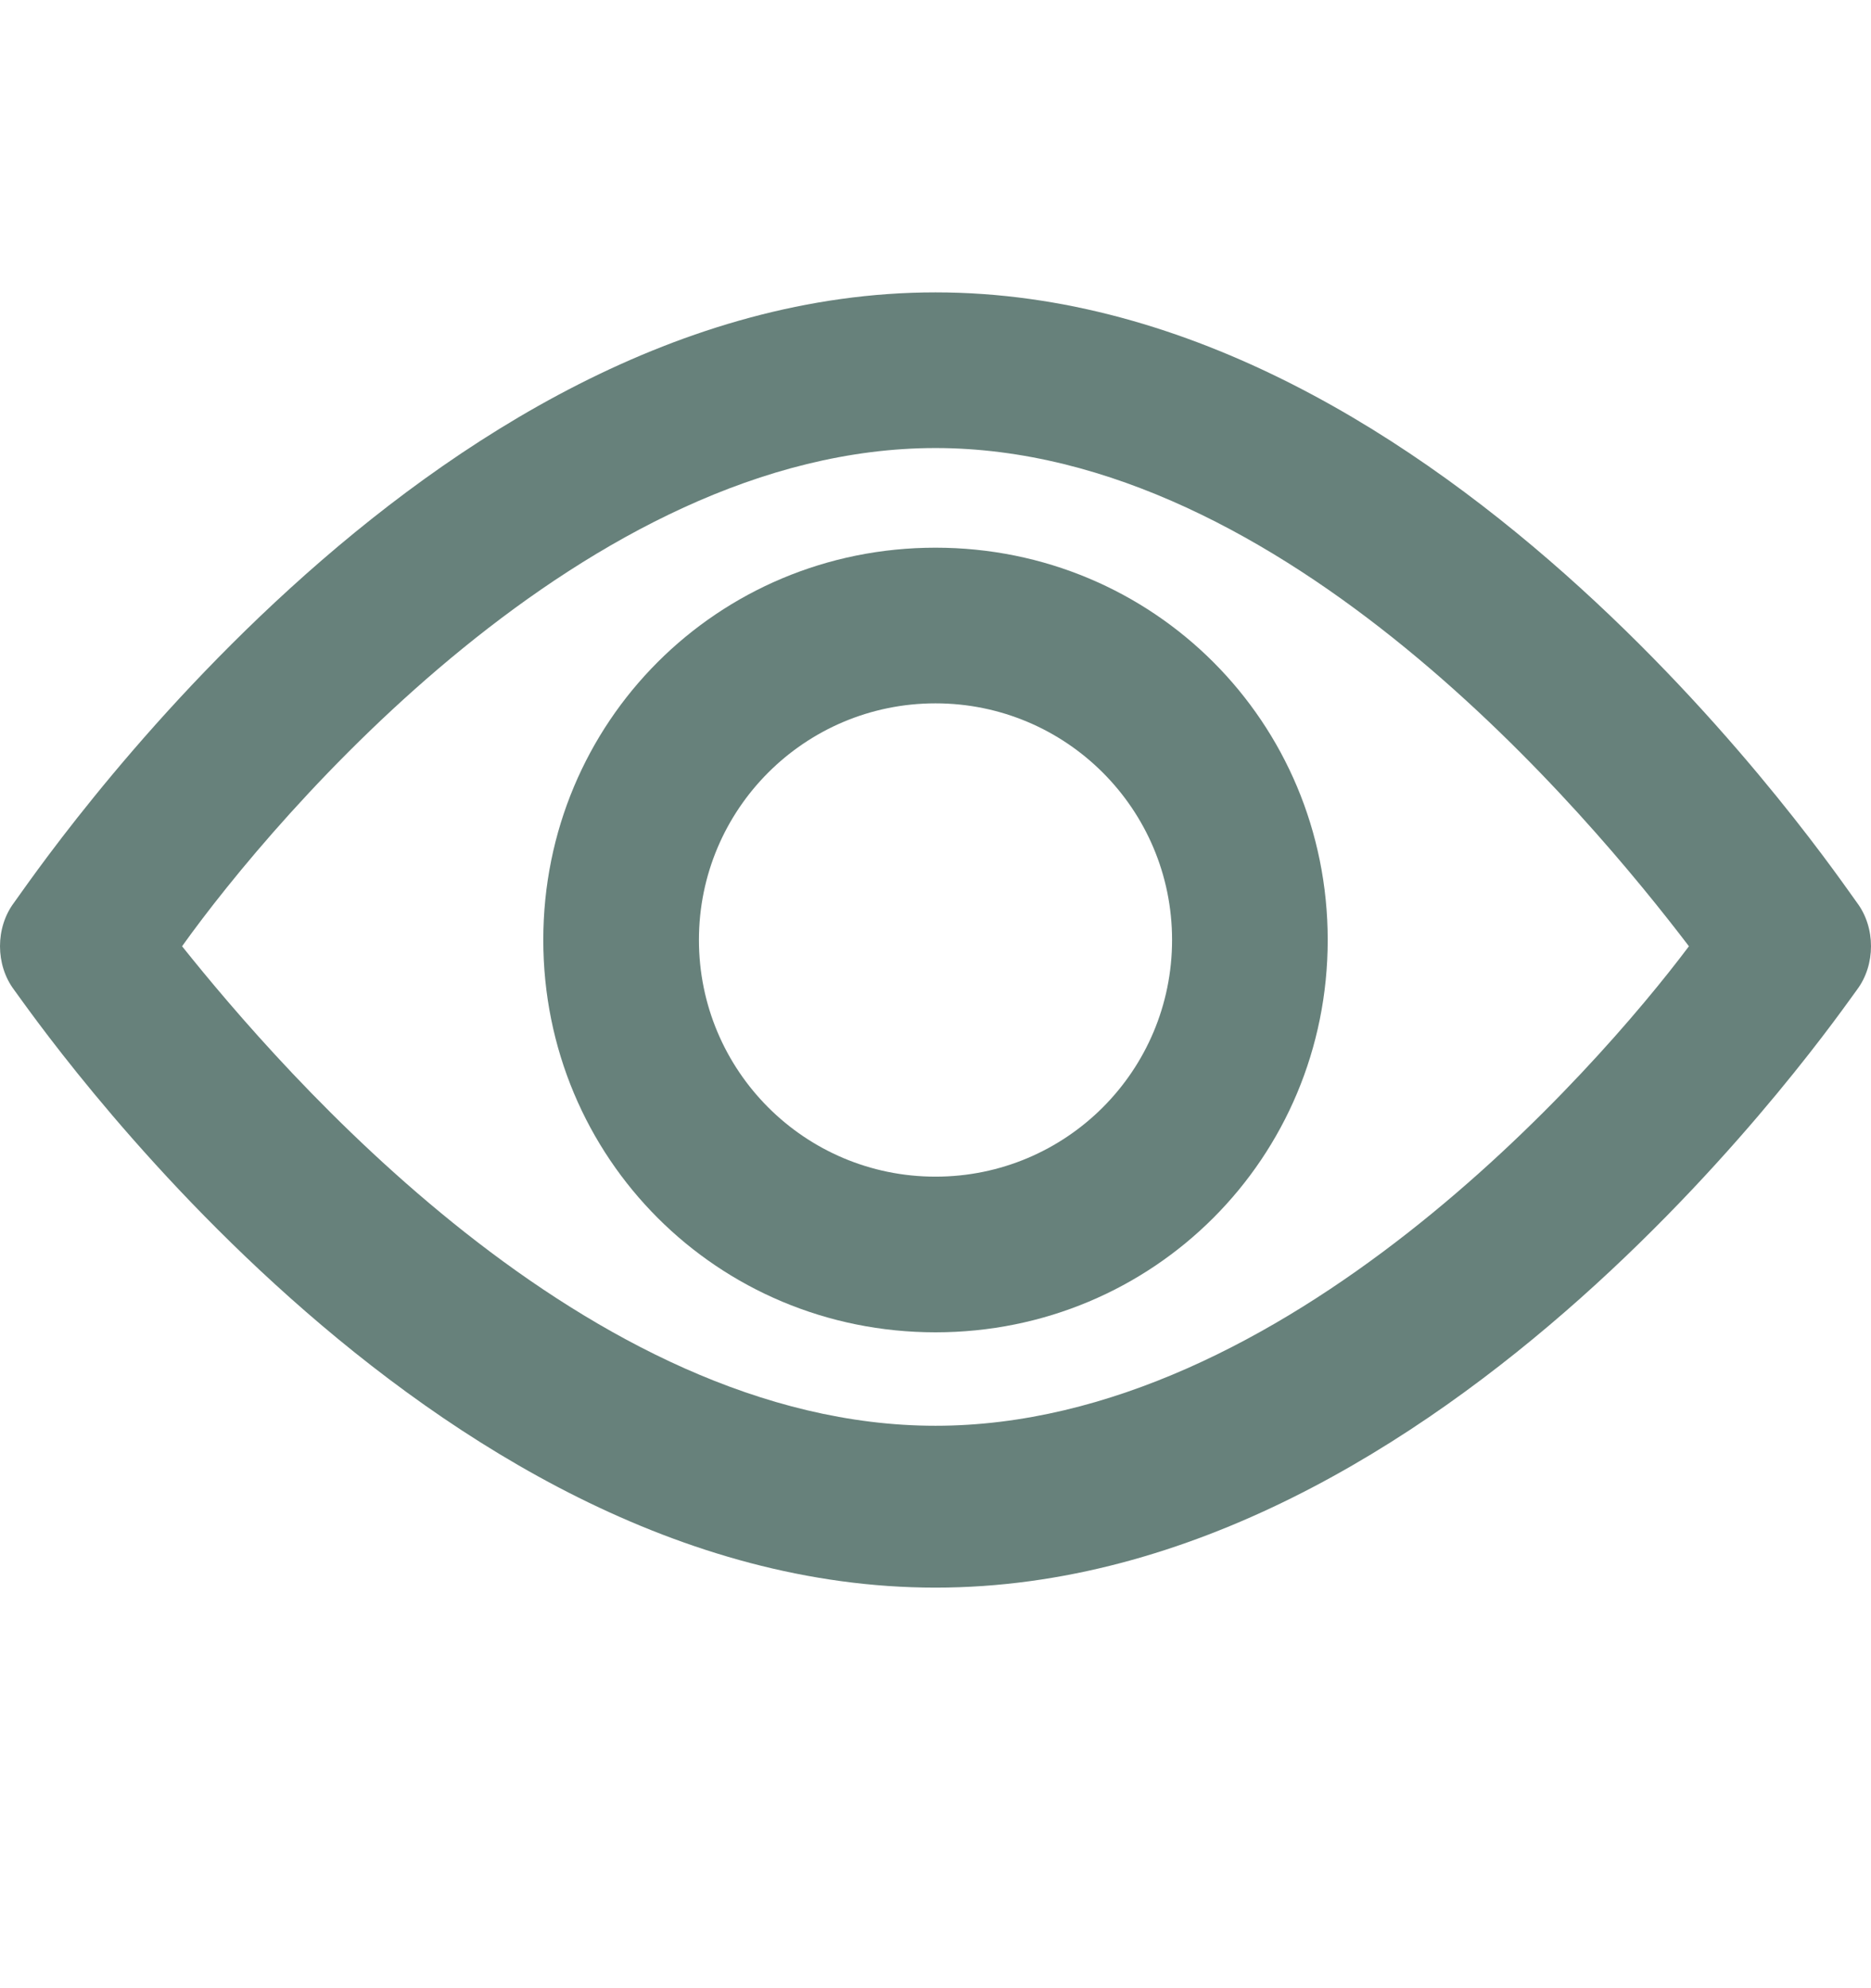 <svg width="16" height="17" viewBox="0 0 16 17" fill="none" xmlns="http://www.w3.org/2000/svg">
<path opacity="0.6" d="M8 13.575C3.634 13.575 0.28 8.676 0.12 8.463C-0.04 8.25 -0.04 7.931 0.12 7.718C0.28 7.505 3.634 2.5 8 2.5C12.366 2.5 15.72 7.505 15.88 7.718C16.04 7.931 16.04 8.25 15.88 8.463C15.72 8.676 12.366 13.575 8 13.575ZM1.557 8.091C2.409 9.156 5.018 12.191 8 12.191C10.982 12.191 13.644 9.156 14.443 8.091C13.591 6.973 10.982 3.831 8 3.831C5.018 3.831 2.356 6.973 1.557 8.091Z" fill="#032D23"/>
<path opacity="0.6" d="M8 11.392C6.136 11.392 4.646 9.901 4.646 8.037C4.646 6.174 6.136 4.683 8 4.683C9.864 4.683 11.354 6.174 11.354 8.037C11.354 9.901 9.864 11.392 8 11.392ZM8 6.014C6.882 6.014 5.977 6.919 5.977 8.037C5.977 9.156 6.882 10.061 8 10.061C9.118 10.061 10.023 9.156 10.023 8.037C10.023 6.919 9.118 6.014 8 6.014Z" fill="#032D23"/>
</svg>
